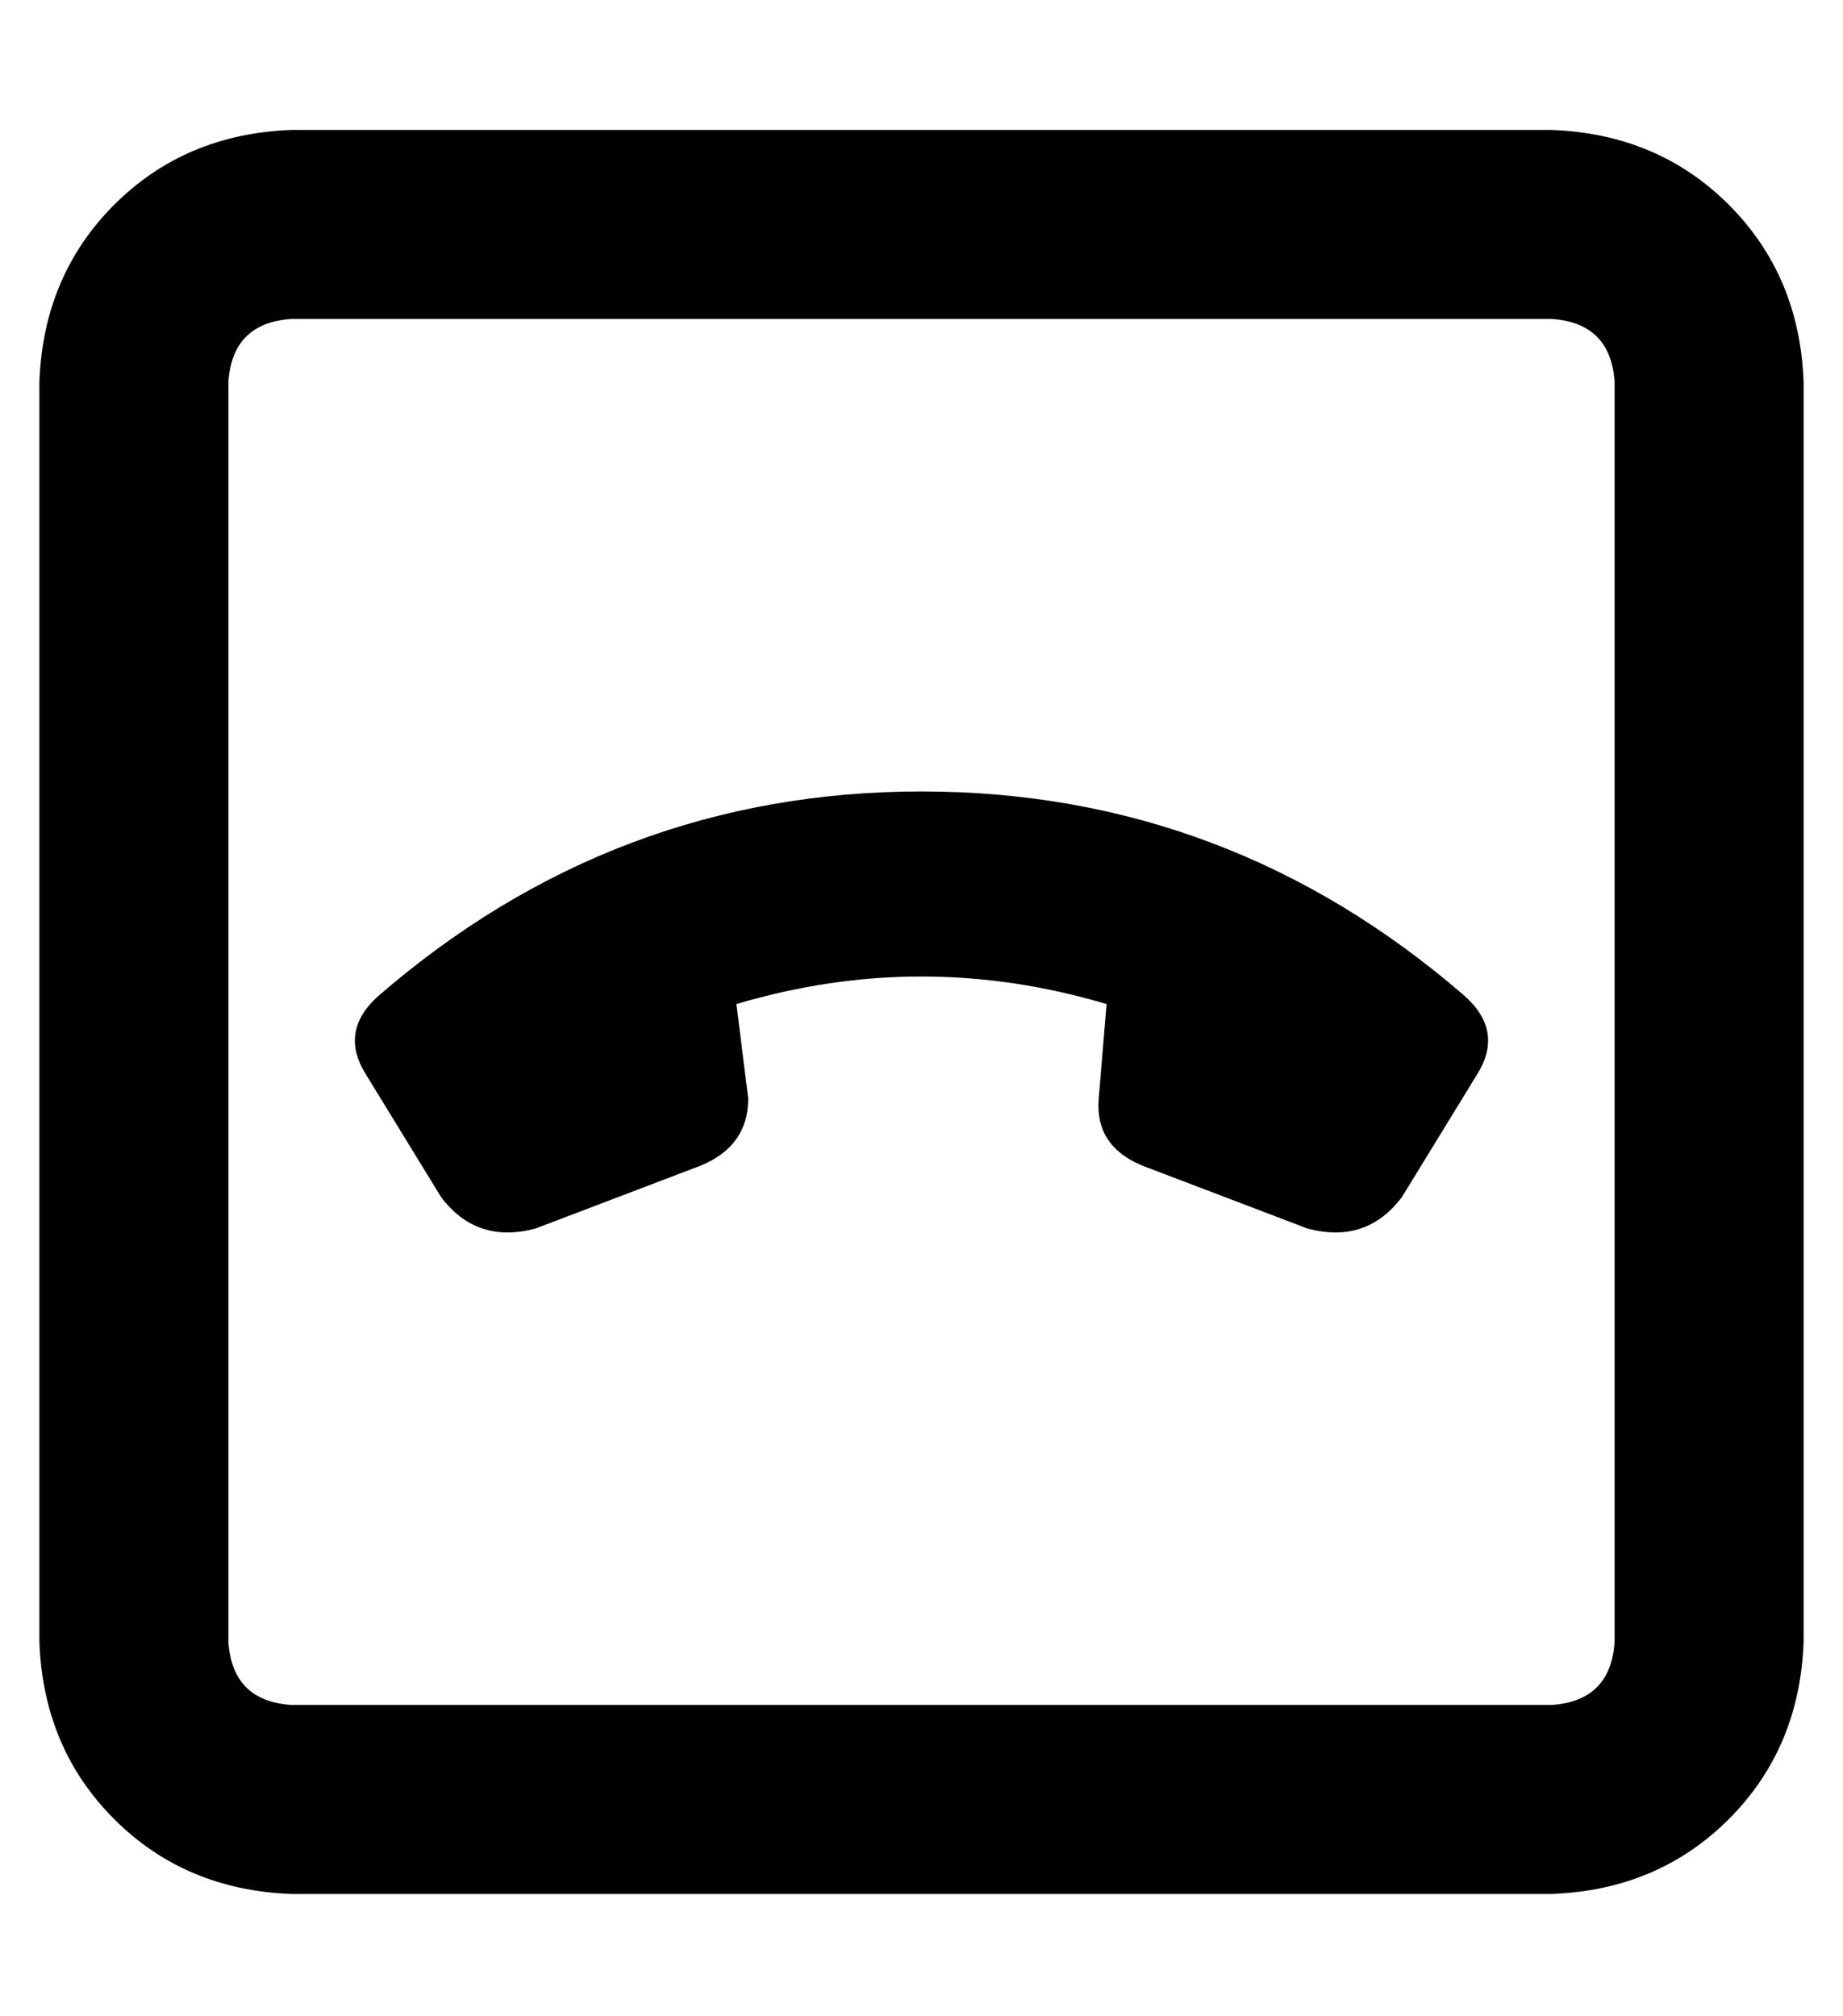 <?xml version="1.0" standalone="no"?>
<!DOCTYPE svg PUBLIC "-//W3C//DTD SVG 1.1//EN" "http://www.w3.org/Graphics/SVG/1.1/DTD/svg11.dtd" >
<svg xmlns="http://www.w3.org/2000/svg" xmlns:xlink="http://www.w3.org/1999/xlink" version="1.1" viewBox="-10 -40 468 512">
   <path fill="currentColor"
d="M64 41q-15 1 -16 16v320v0q1 15 16 16h320v0q15 -1 16 -16v-320v0q-1 -15 -16 -16h-320v0zM0 57q1 -27 19 -45v0v0q18 -18 45 -19h320v0q27 1 45 19t19 45v320v0q-1 27 -19 45t-45 19h-320v0q-27 -1 -45 -19t-19 -45v-320v0zM346 264q-9 12 -24 8l-42 -16v0
q-12 -5 -11 -17l2 -24v0q-47 -14 -94 0l3 24v0q0 12 -12 17l-42 16v0q-15 4 -24 -8l-19 -31v0q-7 -11 3 -20q60 -52 138 -52t138 52q10 9 3 20l-19 31v0z" />
</svg>
